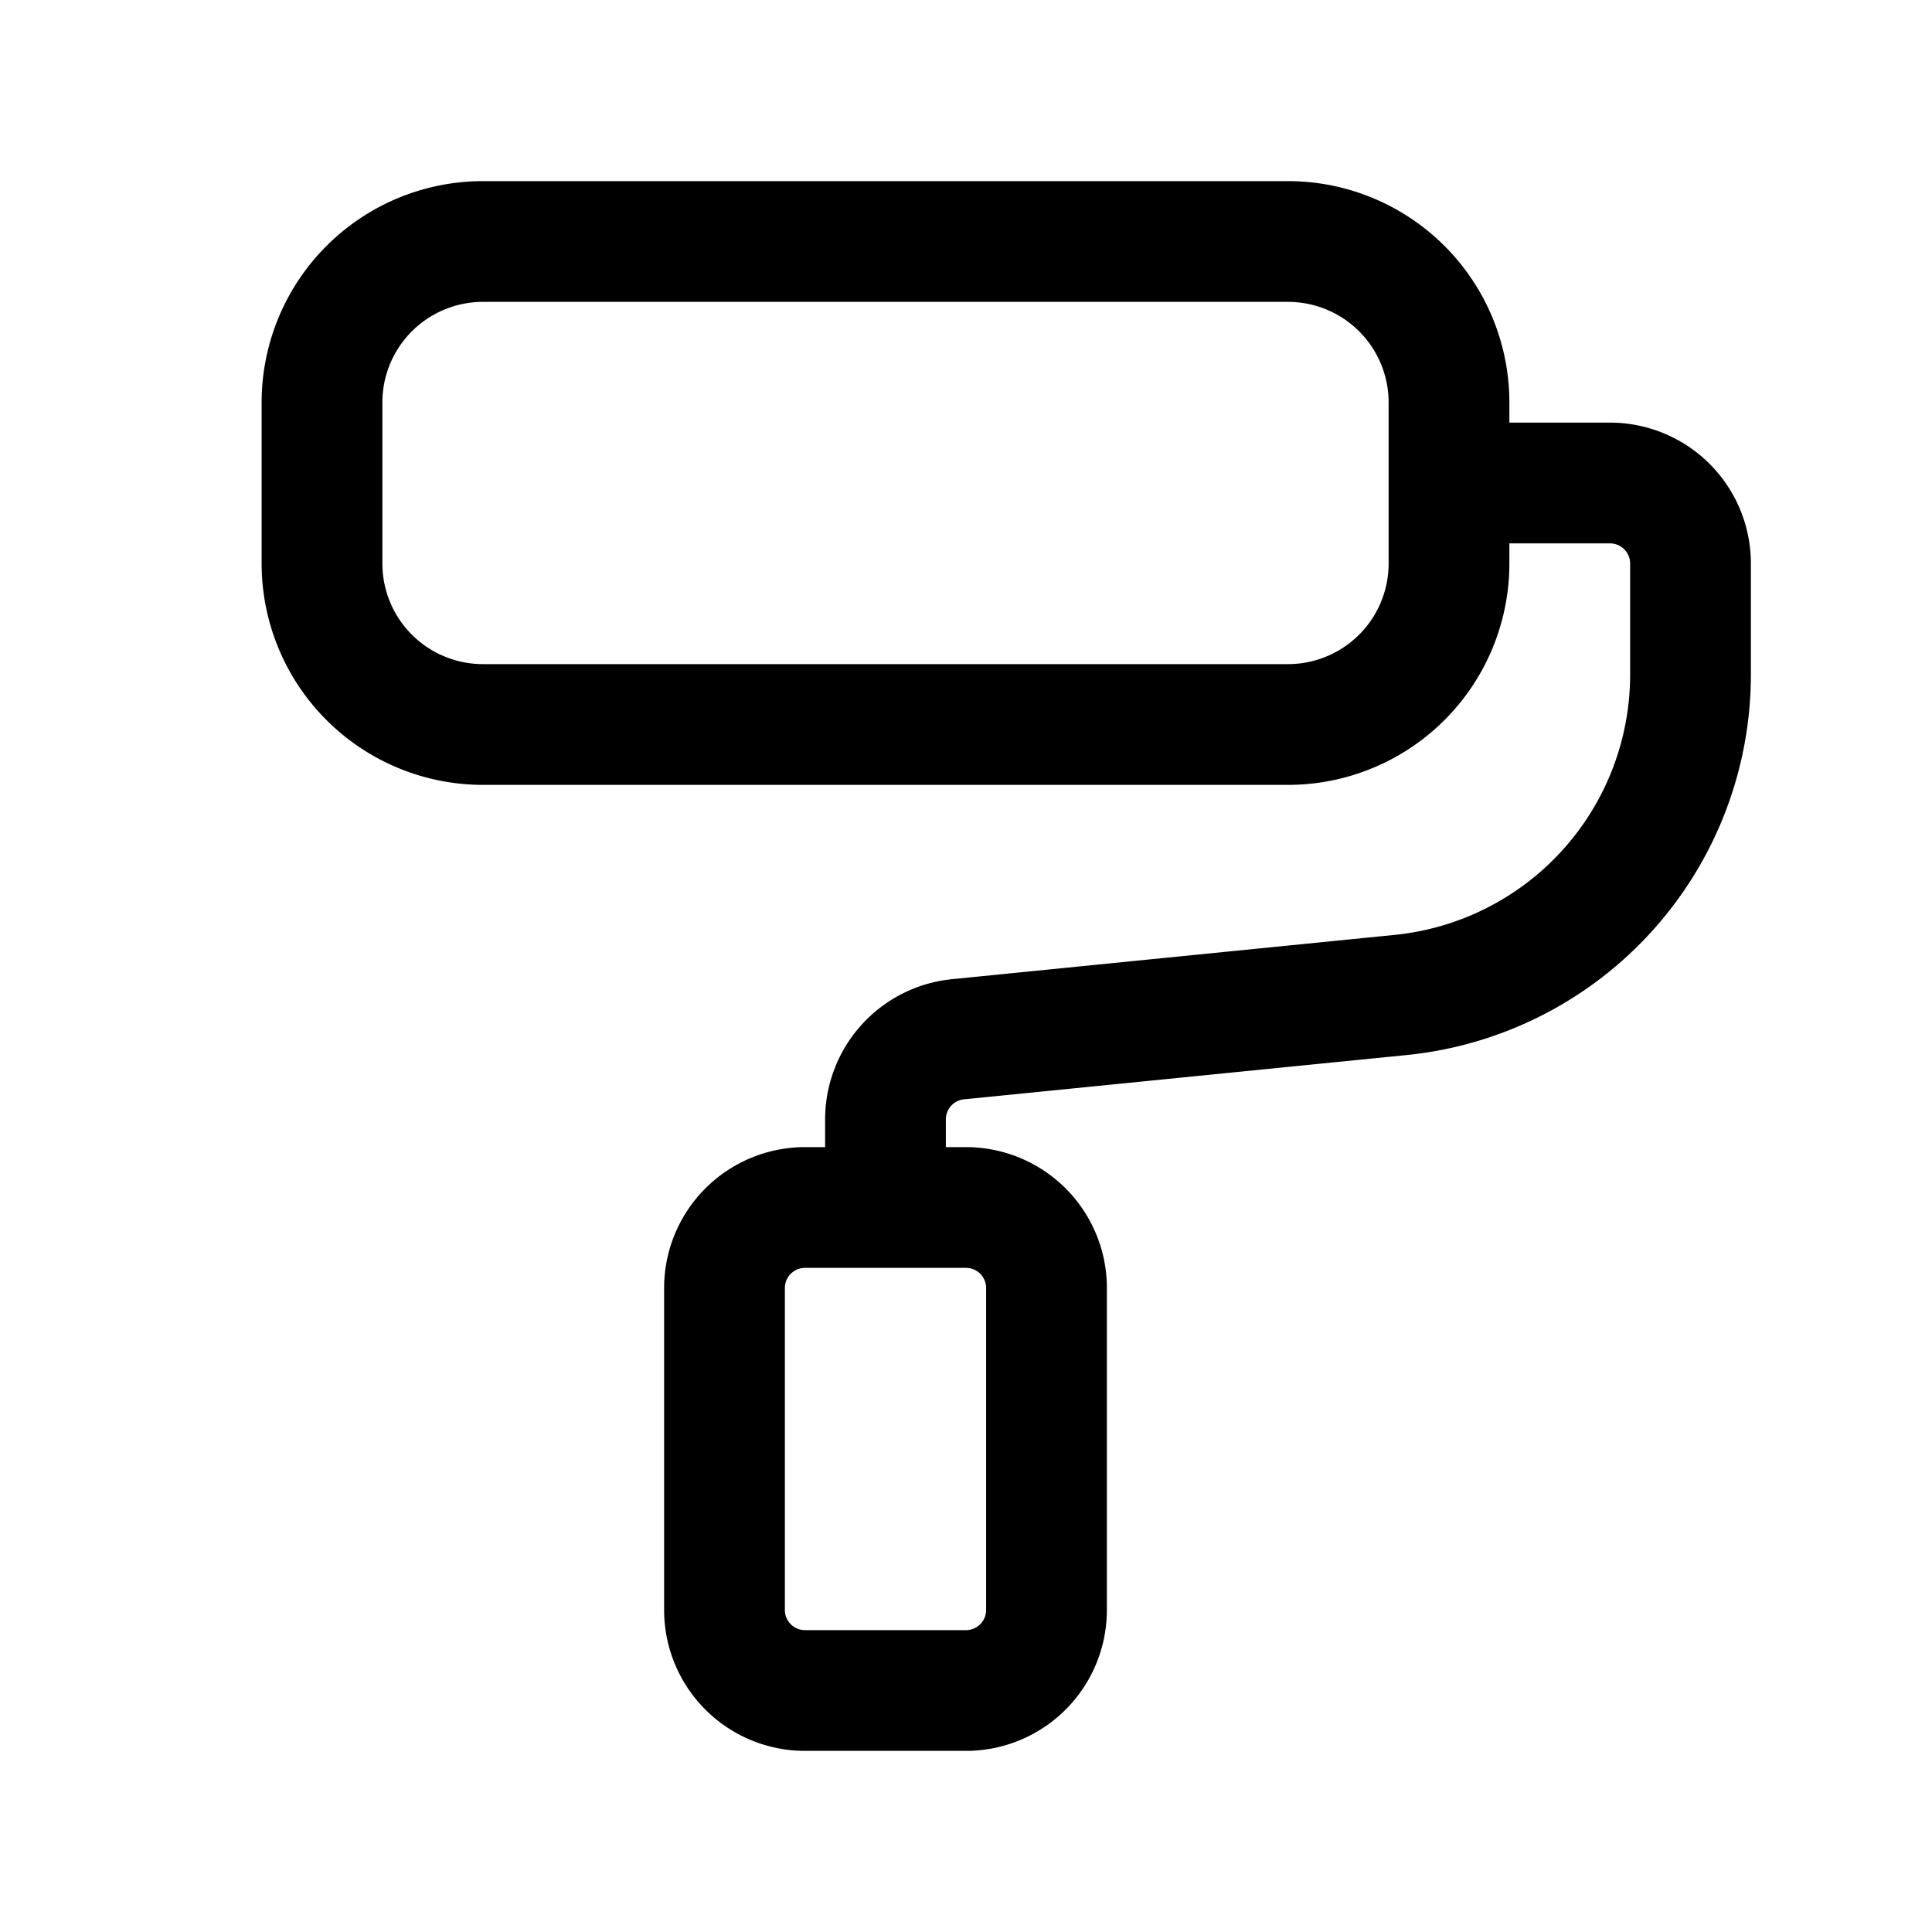 <svg xmlns="http://www.w3.org/2000/svg" width="24" height="24" fill="none" viewBox="0 0 24 24">
    <path stroke="currentColor" stroke-width="1.5" d="M18 6h2a1 1 0 0 1 1 1v1.38a4 4 0 0 1-3.602 3.98l-5.498.55a1 1 0 0 0-.9.995V15m1 0h-2a1 1 0 0 0-1 1v4a1 1 0 0 0 1 1h2a1 1 0 0 0 1-1v-4a1 1 0 0 0-1-1ZM6 9h10a2 2 0 0 0 2-2V5a2 2 0 0 0-2-2H6a2 2 0 0 0-2 2v2a2 2 0 0 0 2 2Z"/>
</svg>
